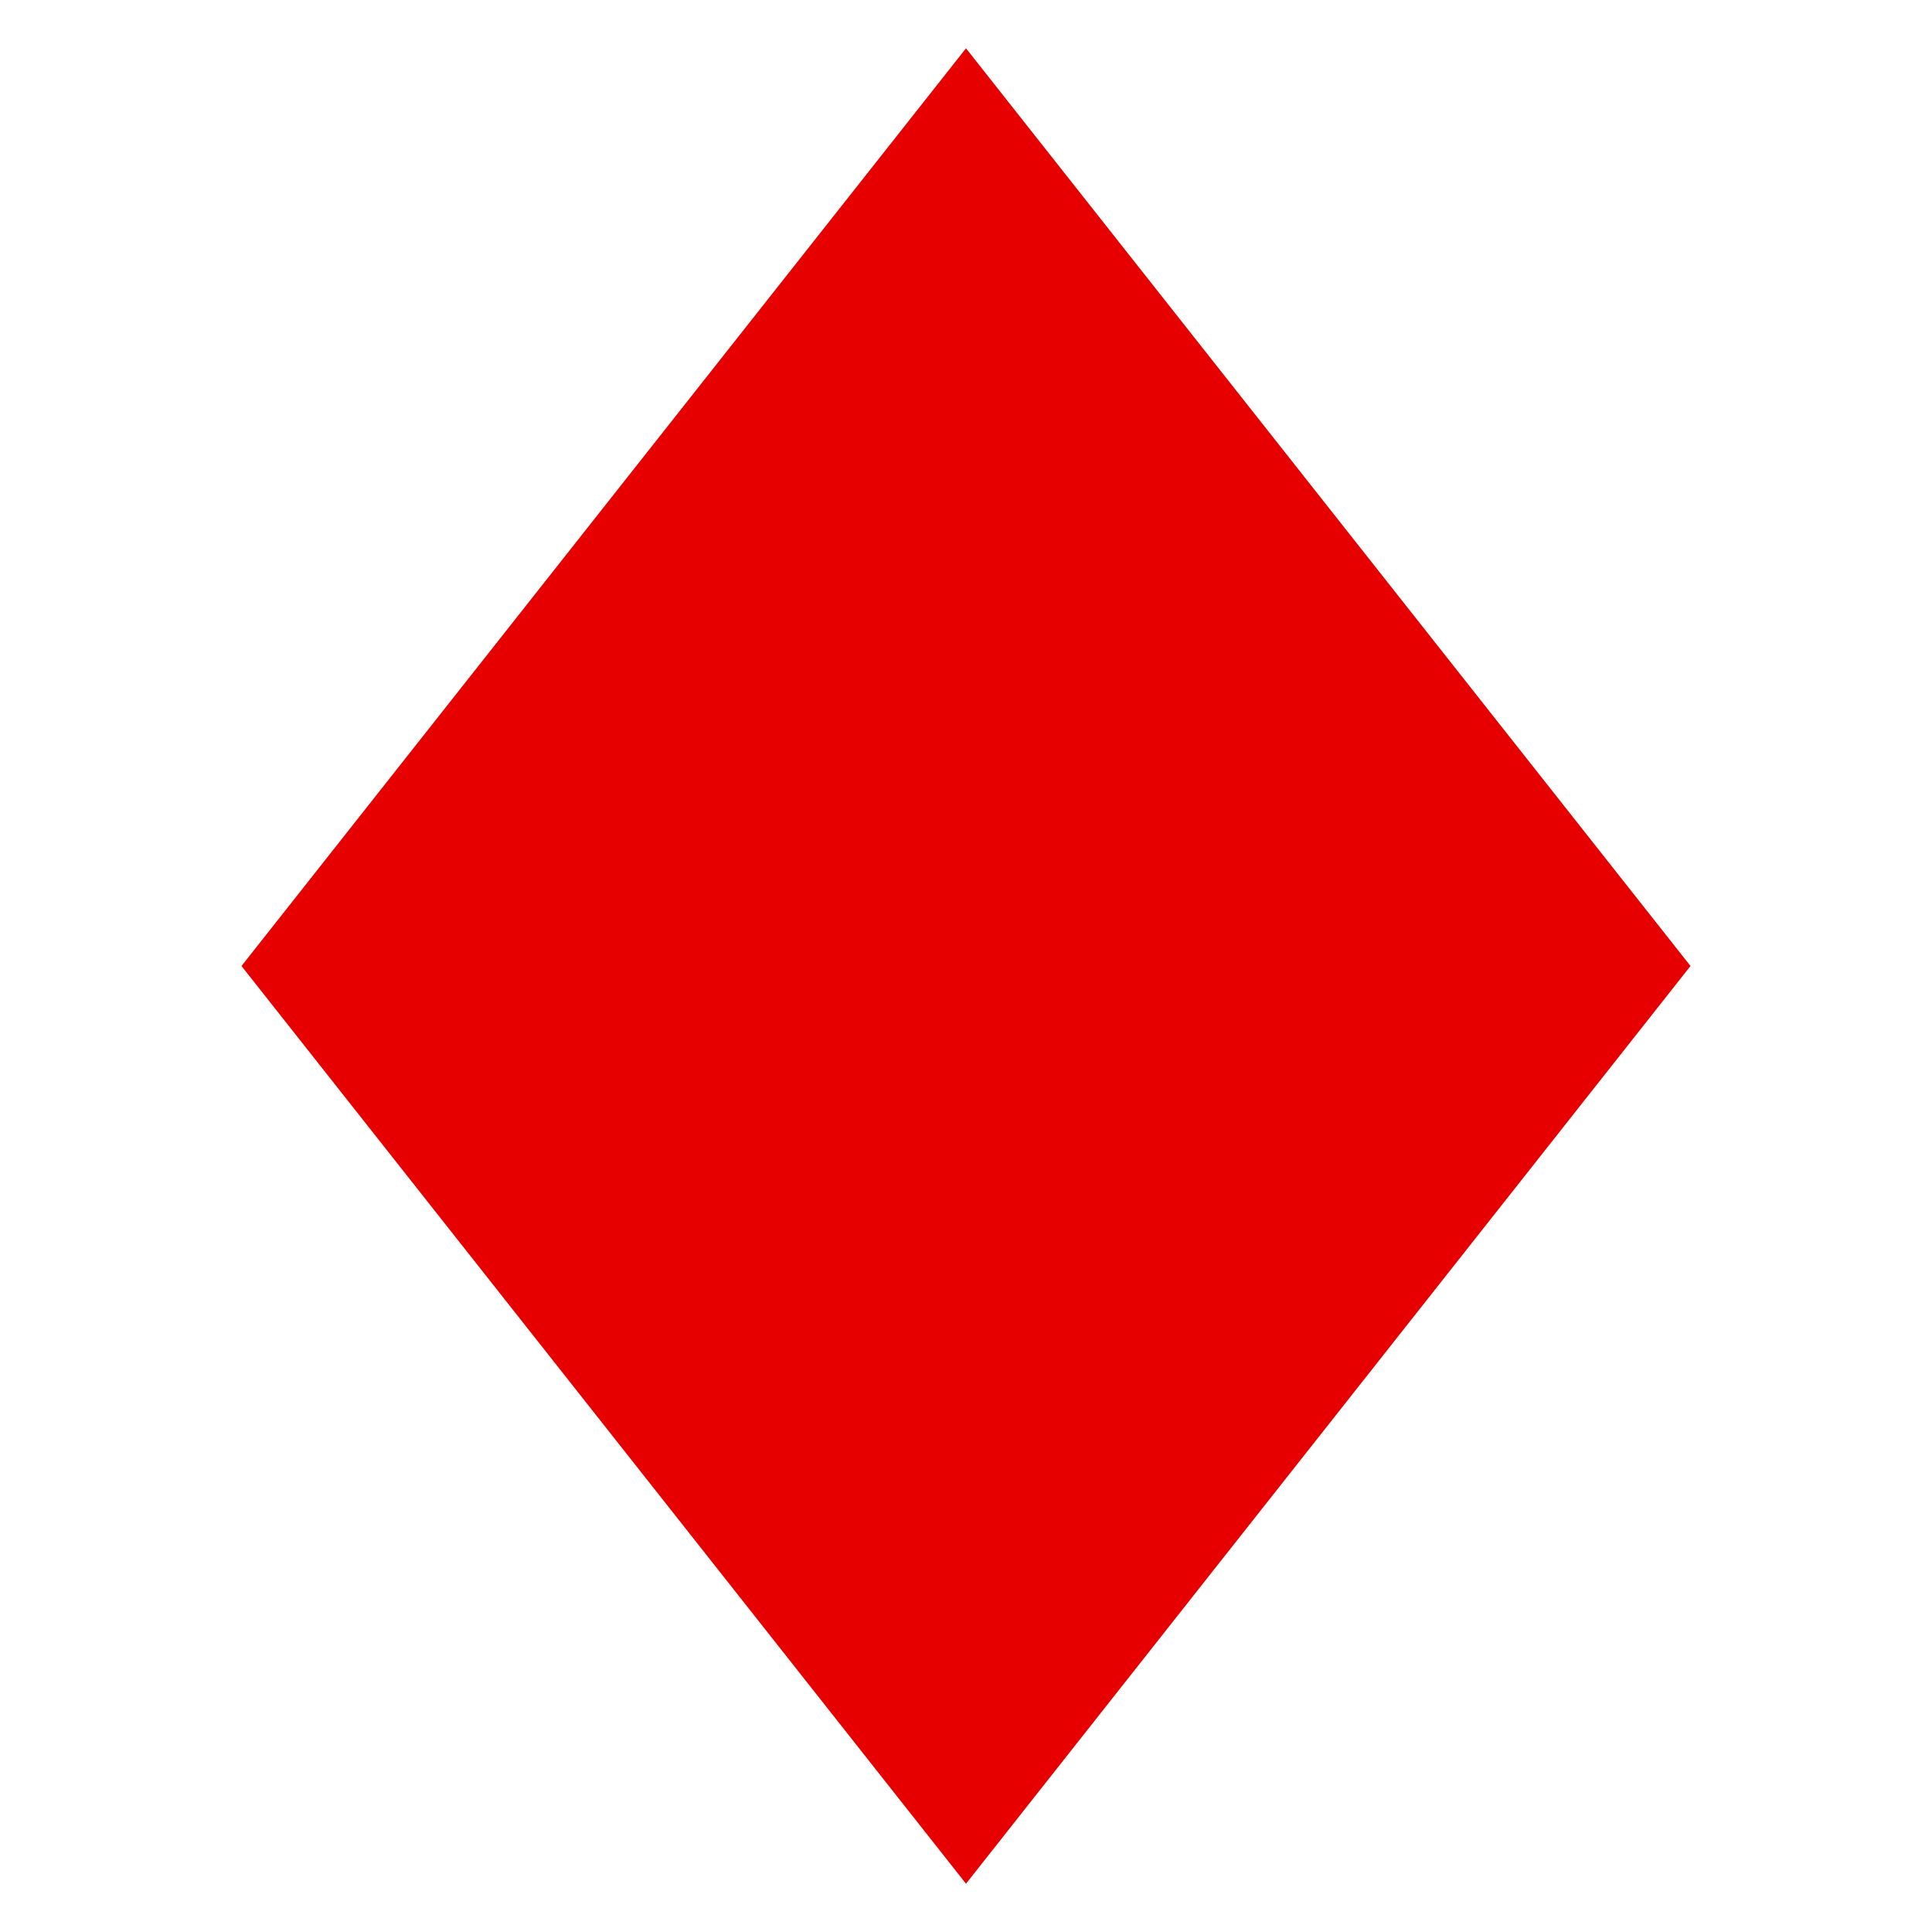 <?xml version="1.0" encoding="iso-8859-1"?>
<!-- Generator: Adobe Illustrator 21.0.2, SVG Export Plug-In . SVG Version: 6.00 Build 0)  -->
<svg xmlns="http://www.w3.org/2000/svg" xmlns:xlink="http://www.w3.org/1999/xlink" version="1.1" id="Layer_1" x="0px" y="0px" viewBox="0 0 40 40" style="enable-background:new 0 0 40 40;" xml:space="preserve">
<g>
	<polygon style="fill:#e60000;" points="5.637,20 20,1.807 34.363,20 20,38.193  "/>
	<path style="fill:#e60000;" d="M20,2.614L33.726,20L20,37.386L6.274,20L20,2.614 M20,1L5,20l15,19l15-19L20,1L20,1z"/>
</g>
</svg>
